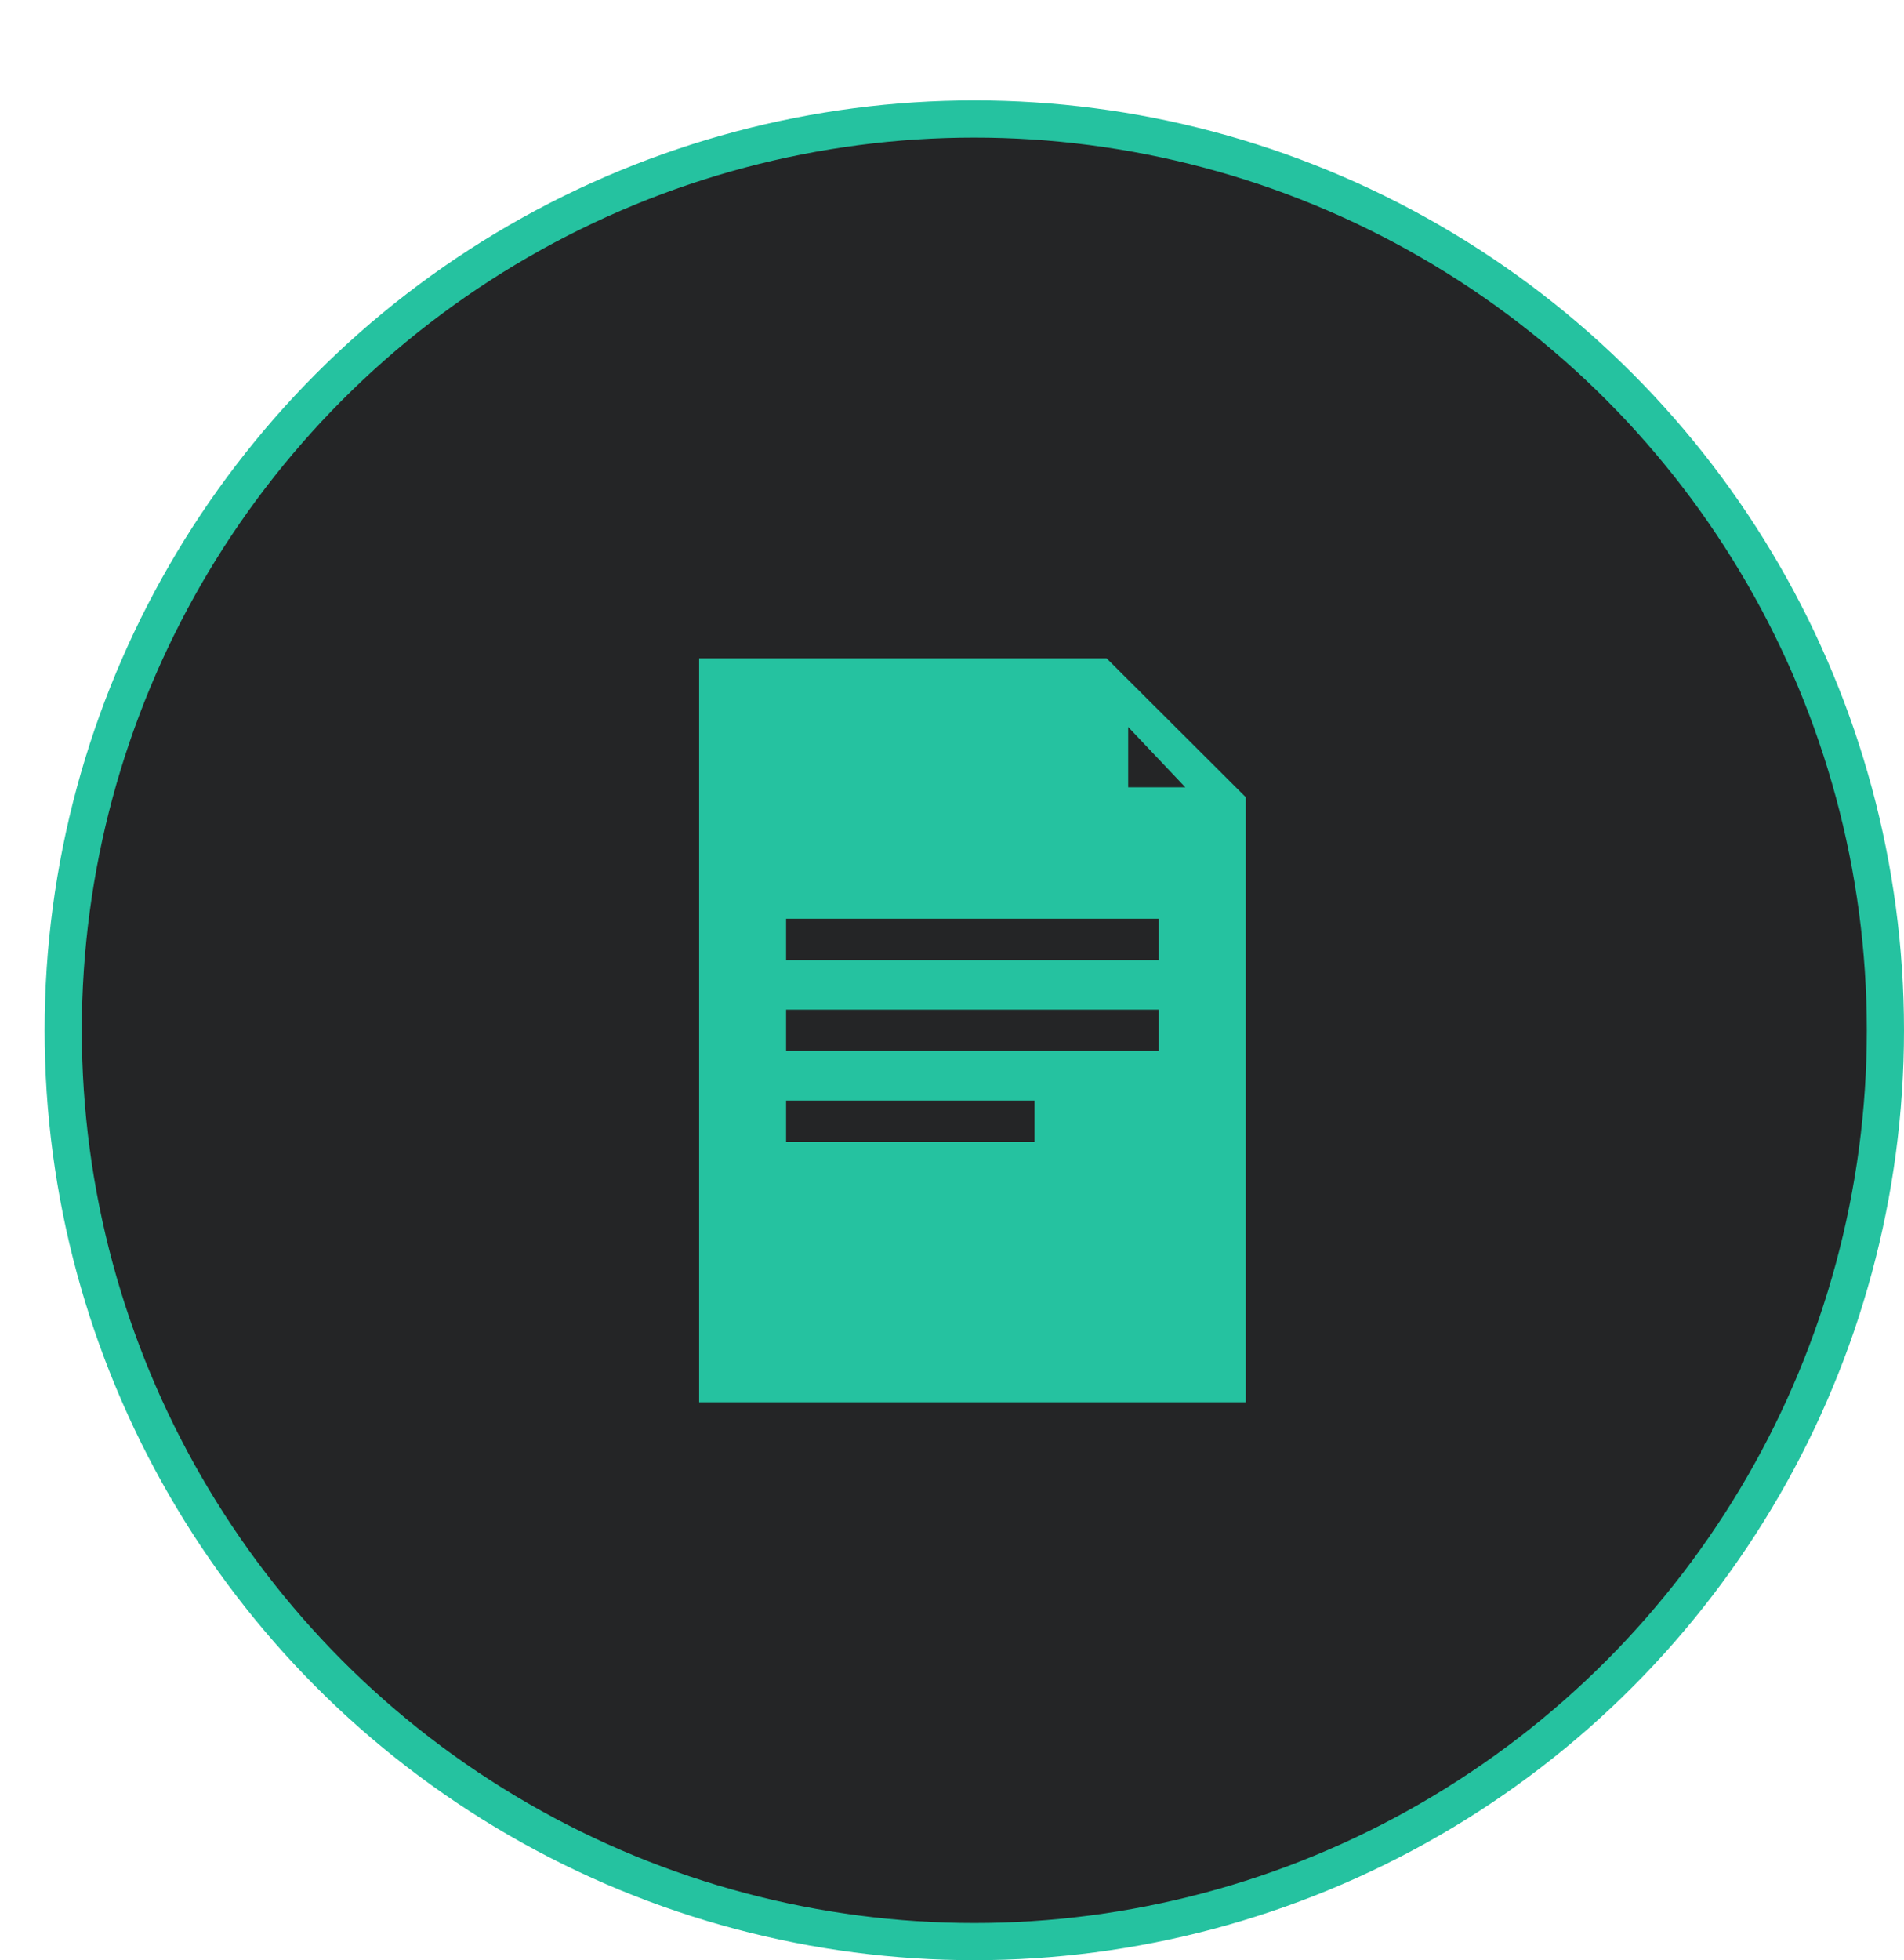 <svg width="512" height="527" viewBox="0 0 512 527" fill="none" xmlns="http://www.w3.org/2000/svg">
<circle cx="262" cy="277" r="245" fill="#242526" stroke="#25C2A0" stroke-width="10"/>
<path d="M211.386 271.444H311.614V282.556H211.386V271.444ZM211.386 247H311.614V258.111H211.386V247ZM211.386 295.889H278.205V307H211.386V295.889ZM188 177V377H335V214.333L297.582 177H188ZM318.741 211.667H303.373V195.444L318.741 211.667Z" fill="#25C2A0"/>
</svg>
